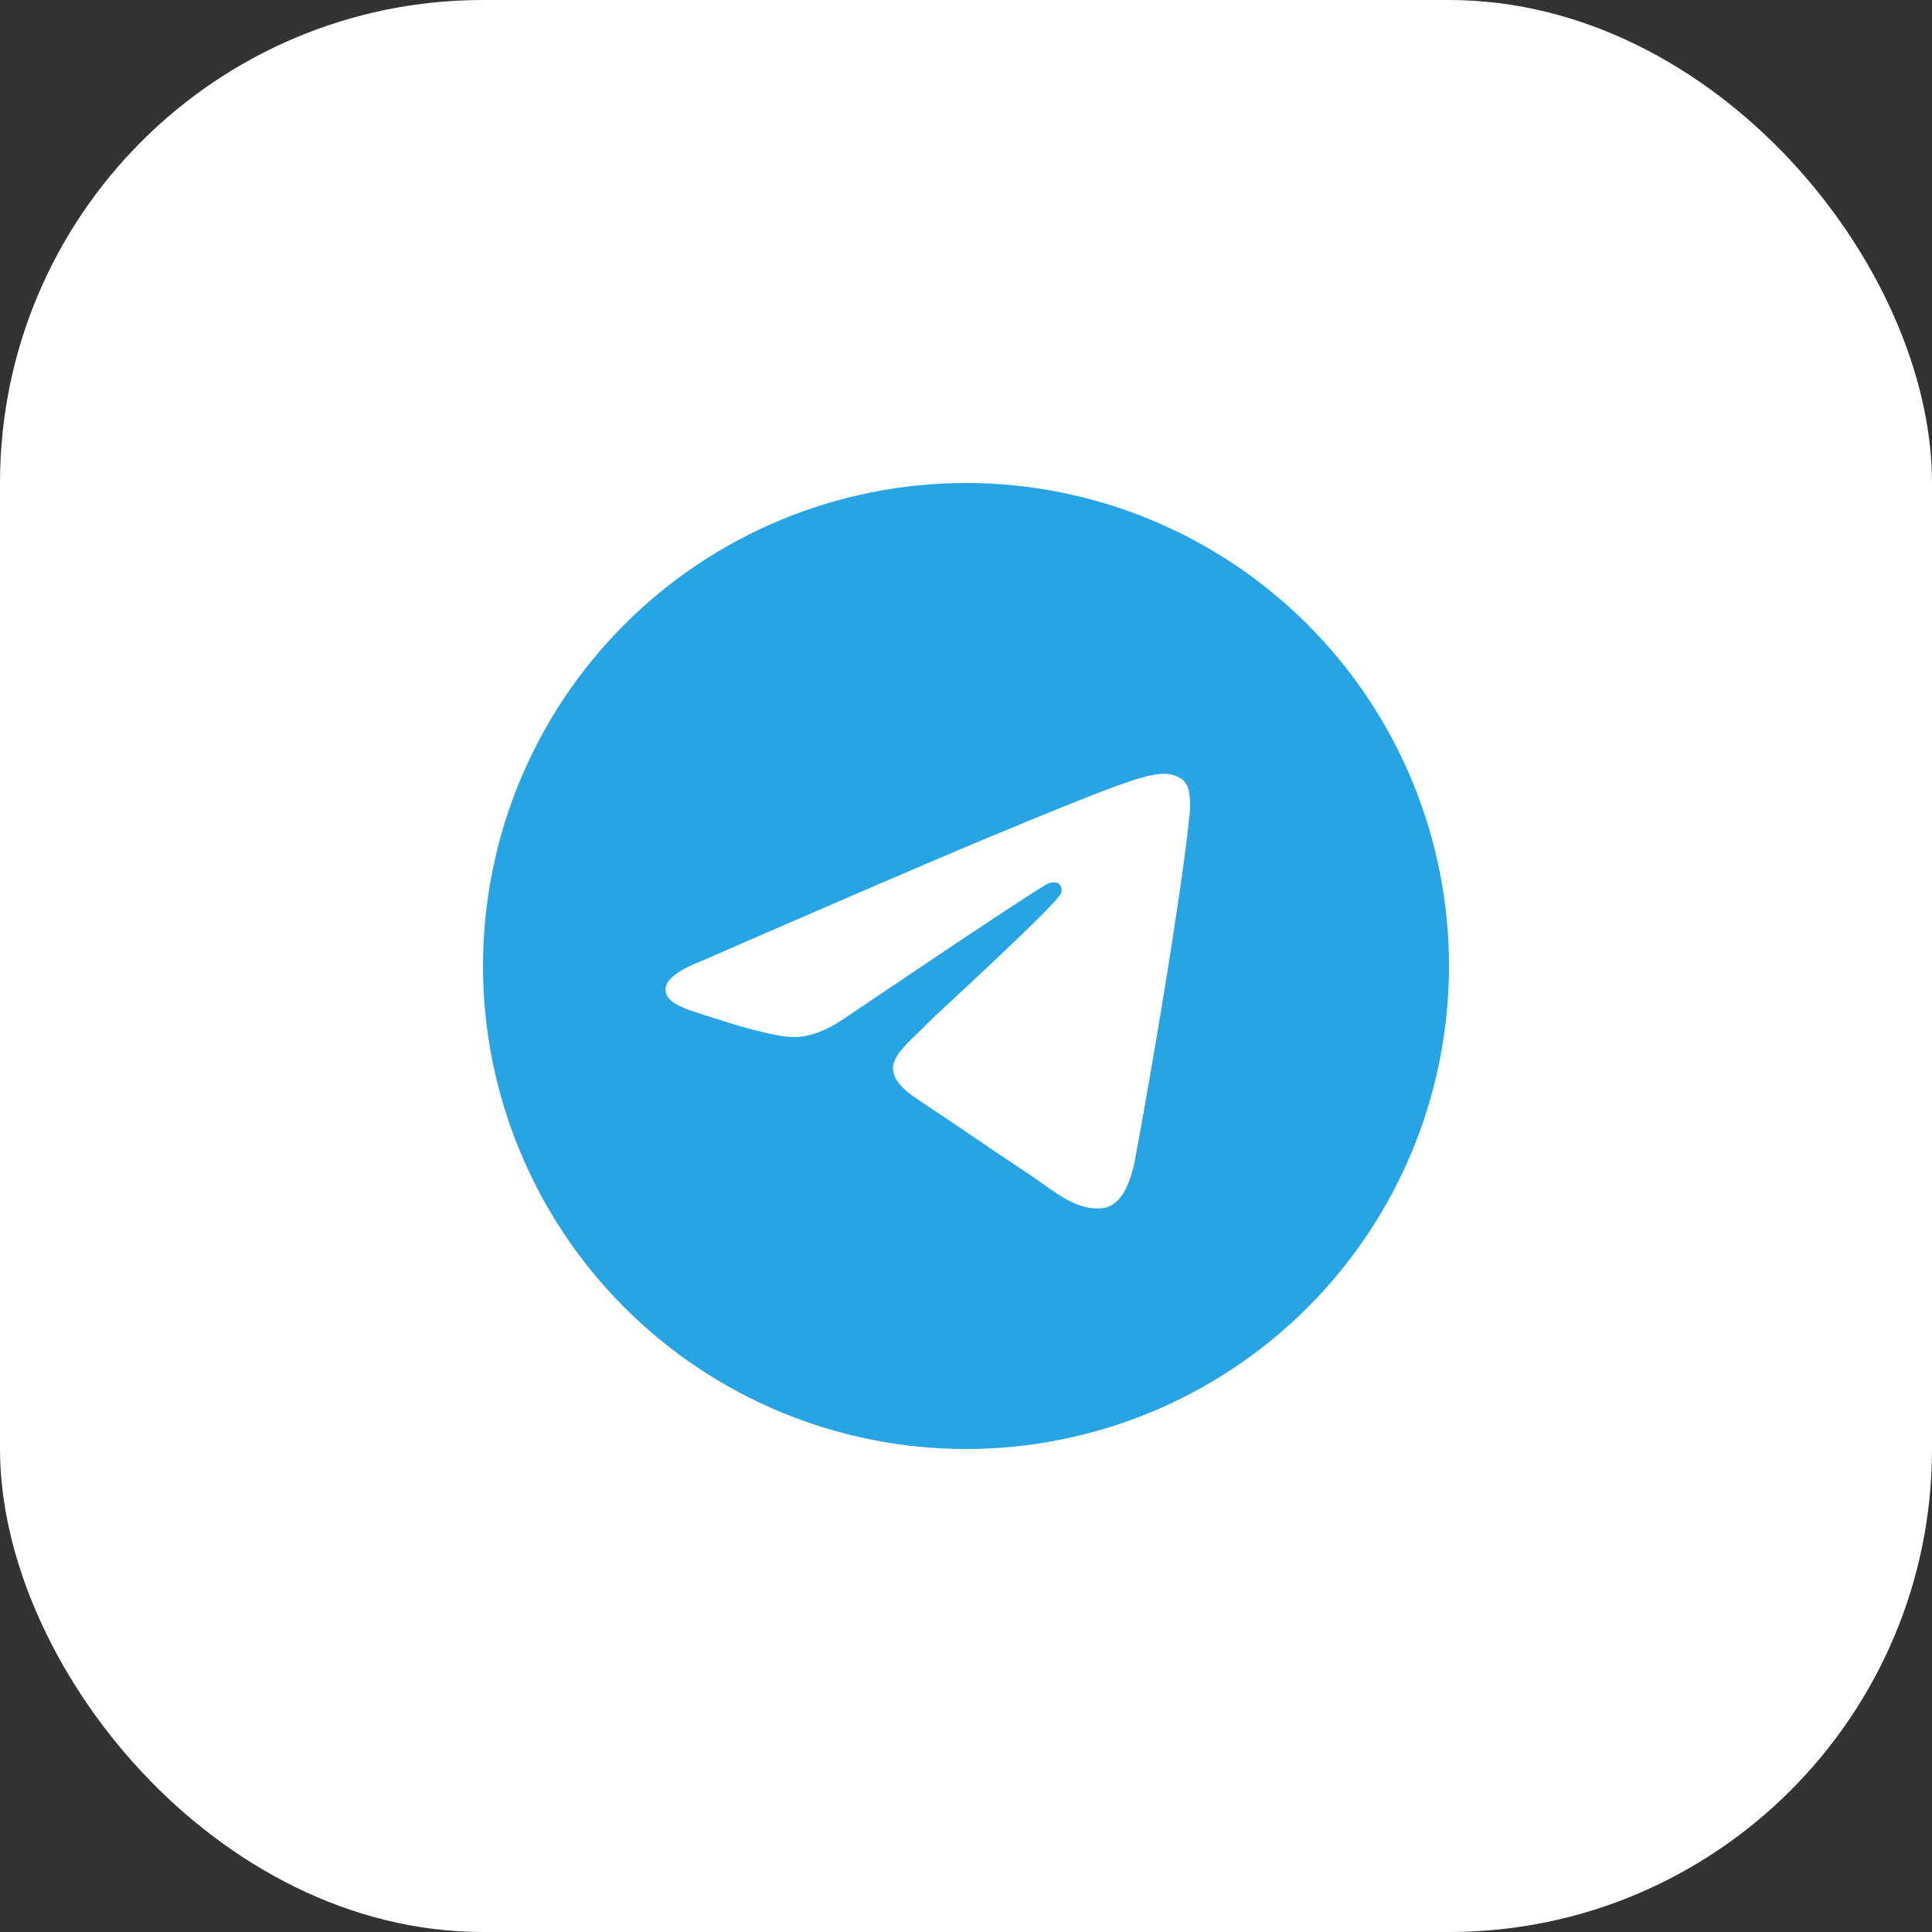 <svg width="40" height="40" viewBox="0 0 40 40" fill="none" xmlns="http://www.w3.org/2000/svg">
<rect x="0" y="0" width="40" height="40" fill="#333333" stroke="none"/>
<rect width="40" height="40" rx="10" fill="white"/>
<g clip-path="url(#clip0_2999_1038)">
<path d="M30 20C30 22.652 28.946 25.196 27.071 27.071C25.196 28.946 22.652 30 20 30C17.348 30 14.804 28.946 12.929 27.071C11.054 25.196 10 22.652 10 20C10 17.348 11.054 14.804 12.929 12.929C14.804 11.054 17.348 10 20 10C22.652 10 25.196 11.054 27.071 12.929C28.946 14.804 30 17.348 30 20ZM20.359 17.383C19.386 17.788 17.441 18.625 14.526 19.895C14.054 20.082 13.805 20.267 13.783 20.448C13.745 20.751 14.126 20.871 14.645 21.035L14.864 21.104C15.374 21.27 16.061 21.464 16.418 21.471C16.742 21.479 17.104 21.346 17.503 21.071C20.226 19.233 21.633 18.304 21.72 18.284C21.782 18.269 21.87 18.251 21.927 18.304C21.986 18.355 21.98 18.454 21.974 18.48C21.936 18.641 20.44 20.031 19.666 20.751C19.425 20.976 19.254 21.135 19.219 21.171C19.142 21.25 19.063 21.328 18.984 21.404C18.509 21.861 18.154 22.204 19.003 22.764C19.411 23.034 19.739 23.255 20.065 23.477C20.42 23.72 20.775 23.961 21.235 24.264C21.351 24.339 21.464 24.42 21.573 24.497C21.986 24.793 22.36 25.058 22.819 25.015C23.086 24.99 23.363 24.74 23.503 23.99C23.834 22.219 24.485 18.383 24.635 16.801C24.644 16.67 24.639 16.538 24.619 16.407C24.607 16.302 24.556 16.206 24.476 16.136C24.363 16.058 24.227 16.017 24.089 16.02C23.714 16.026 23.135 16.227 20.359 17.383Z" fill="#26A4E3"/>
</g>
<defs>
<clipPath id="clip0_2999_1038">
<rect width="20" height="20" fill="white" transform="translate(10 10)"/>
</clipPath>
</defs>
</svg>
